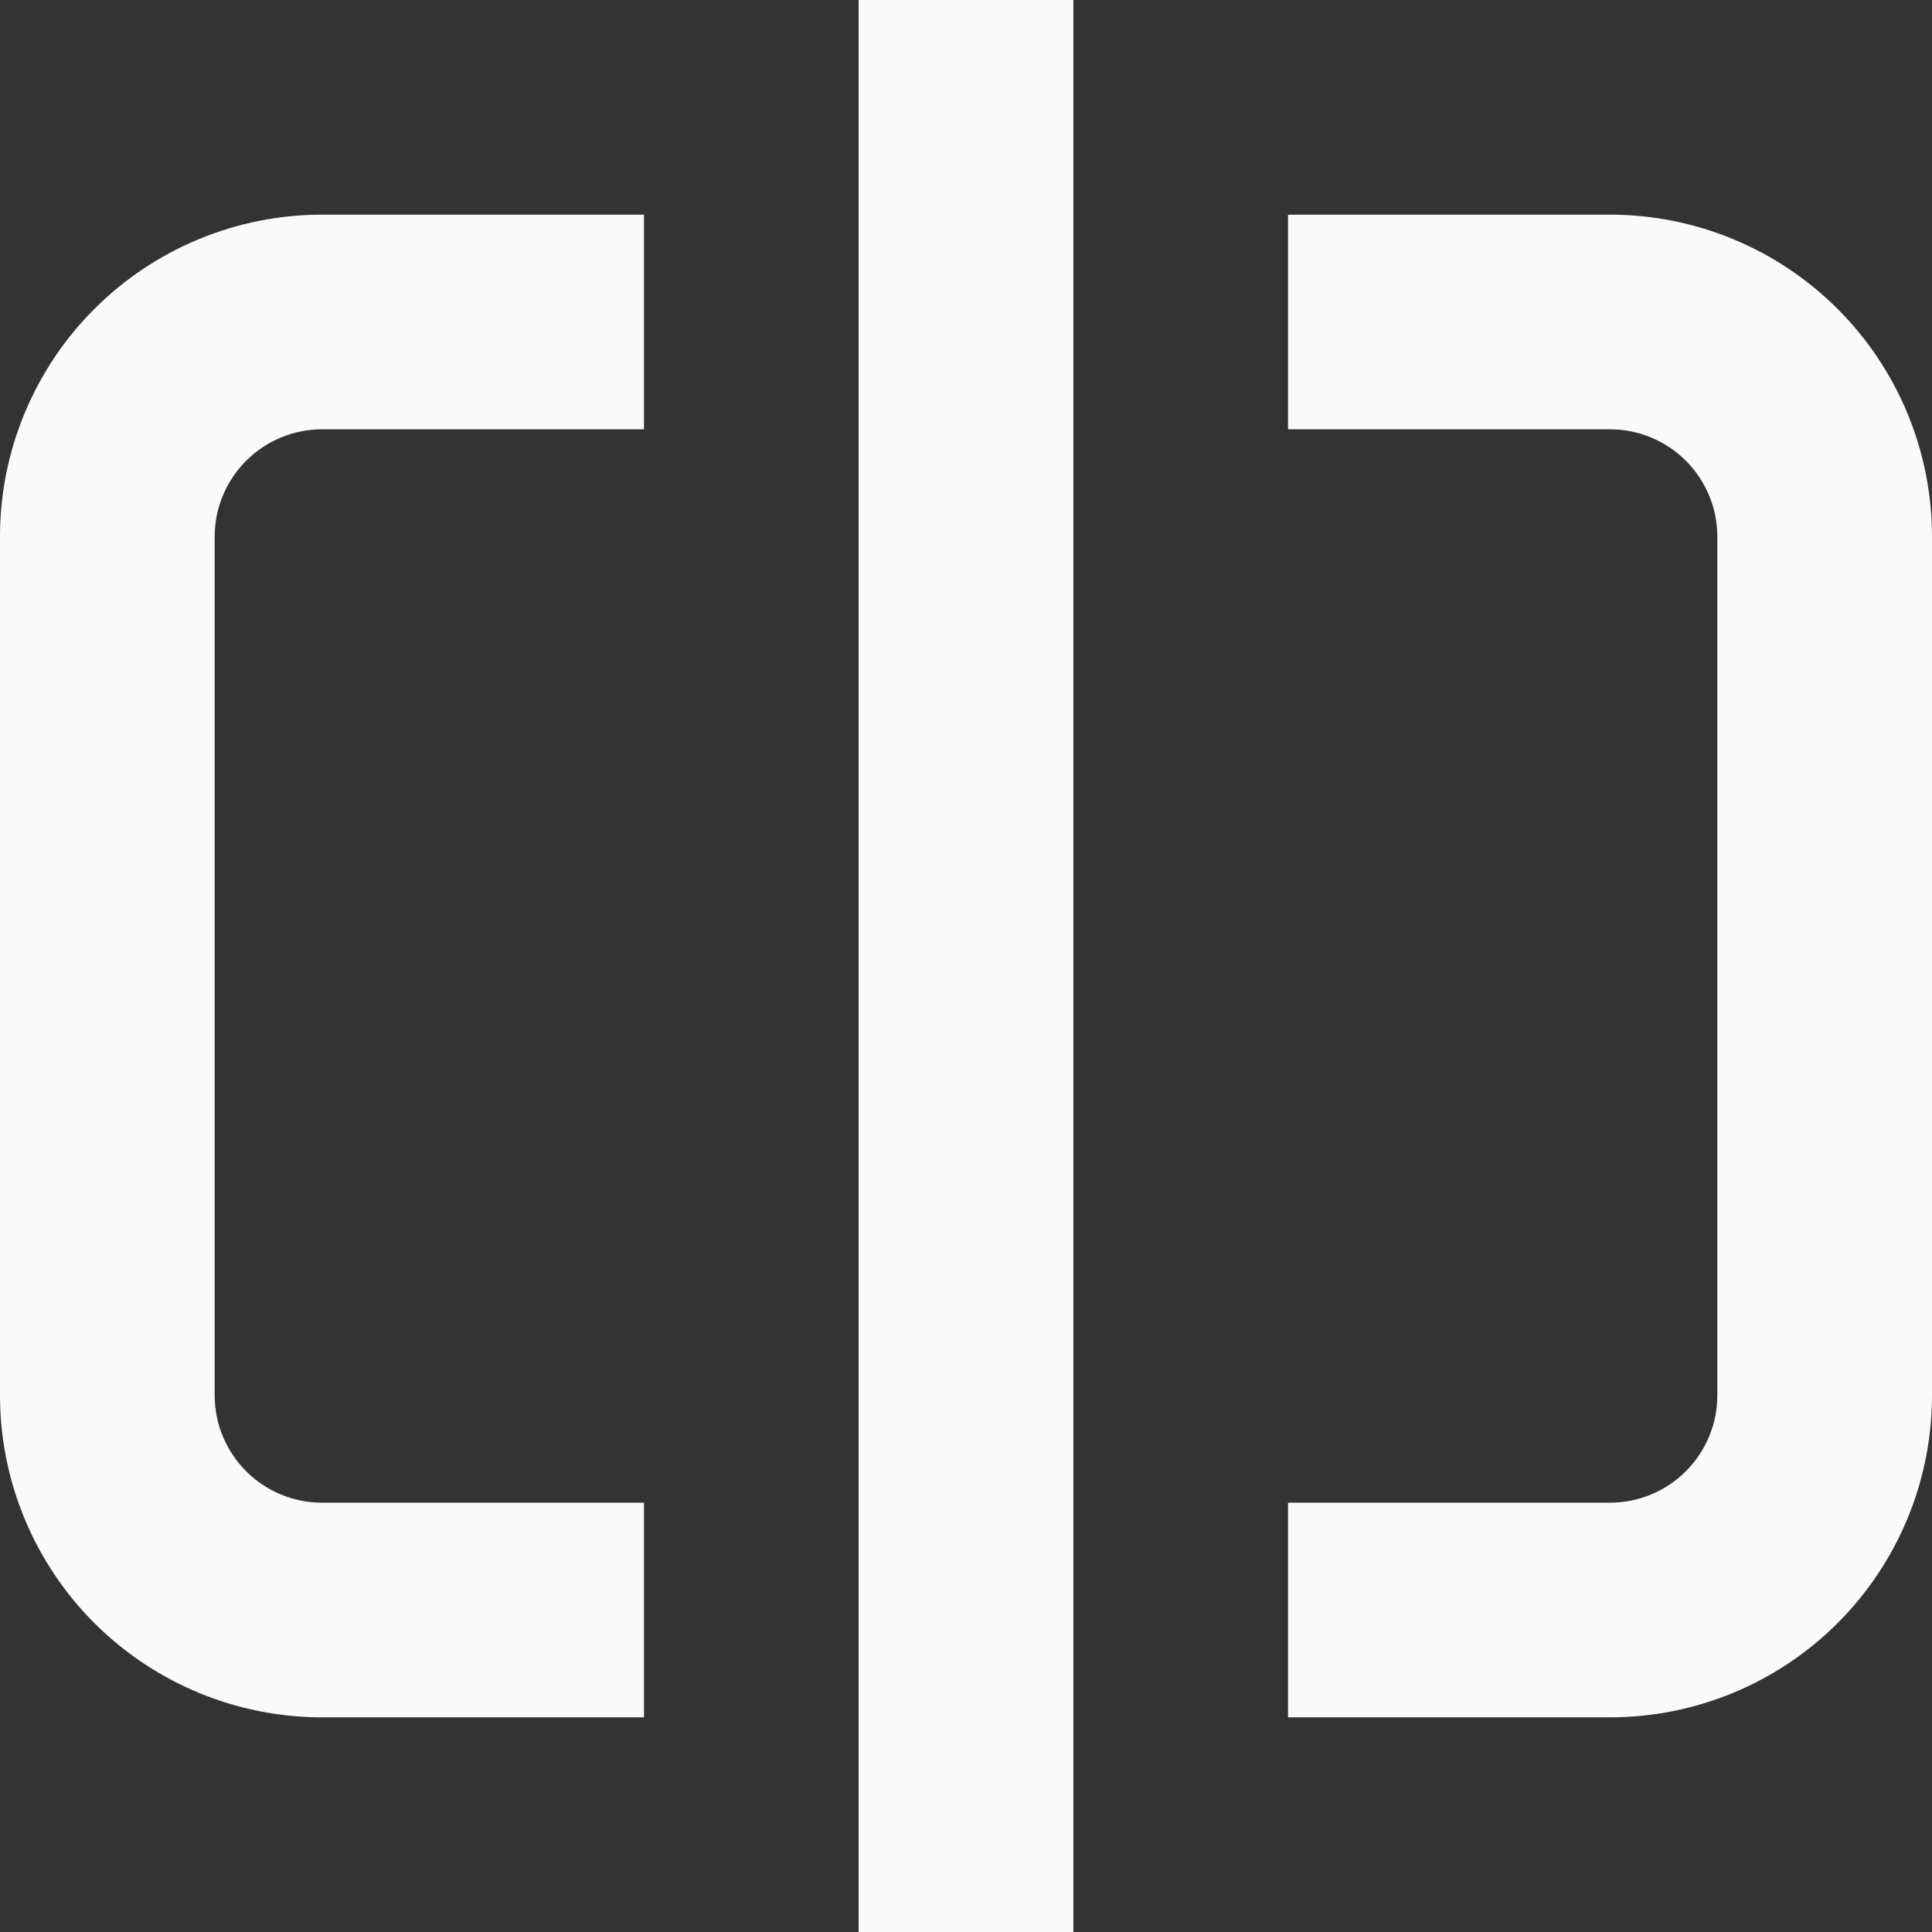 <svg width="28" height="28" viewBox="0 0 28 28" fill="none" xmlns="http://www.w3.org/2000/svg">
<rect x="0" y="0" width="28" height="28" fill="#333333" stroke="none"/>
<path d="M12.444 0H15.556V28H12.444V0ZM3.111 7.778C3.111 7.365 3.275 6.97 3.567 6.678C3.858 6.386 4.254 6.222 4.667 6.222H9.333V3.111H4.667C3.429 3.111 2.242 3.603 1.367 4.478C0.492 5.353 0 6.54 0 7.778V20.222C0 21.46 0.492 22.647 1.367 23.522C2.242 24.397 3.429 24.889 4.667 24.889H9.333V21.778H4.667C4.254 21.778 3.858 21.614 3.567 21.322C3.275 21.03 3.111 20.635 3.111 20.222V7.778ZM24.889 7.778C24.889 7.365 24.725 6.97 24.433 6.678C24.142 6.386 23.746 6.222 23.333 6.222H18.667V3.111H23.333C24.571 3.111 25.758 3.603 26.633 4.478C27.508 5.353 28 6.54 28 7.778V20.222C28 21.46 27.508 22.647 26.633 23.522C25.758 24.397 24.571 24.889 23.333 24.889H18.667V21.778H23.333C23.746 21.778 24.142 21.614 24.433 21.322C24.725 21.03 24.889 20.635 24.889 20.222V7.778Z" fill="#FAFAFA"/>
</svg>
